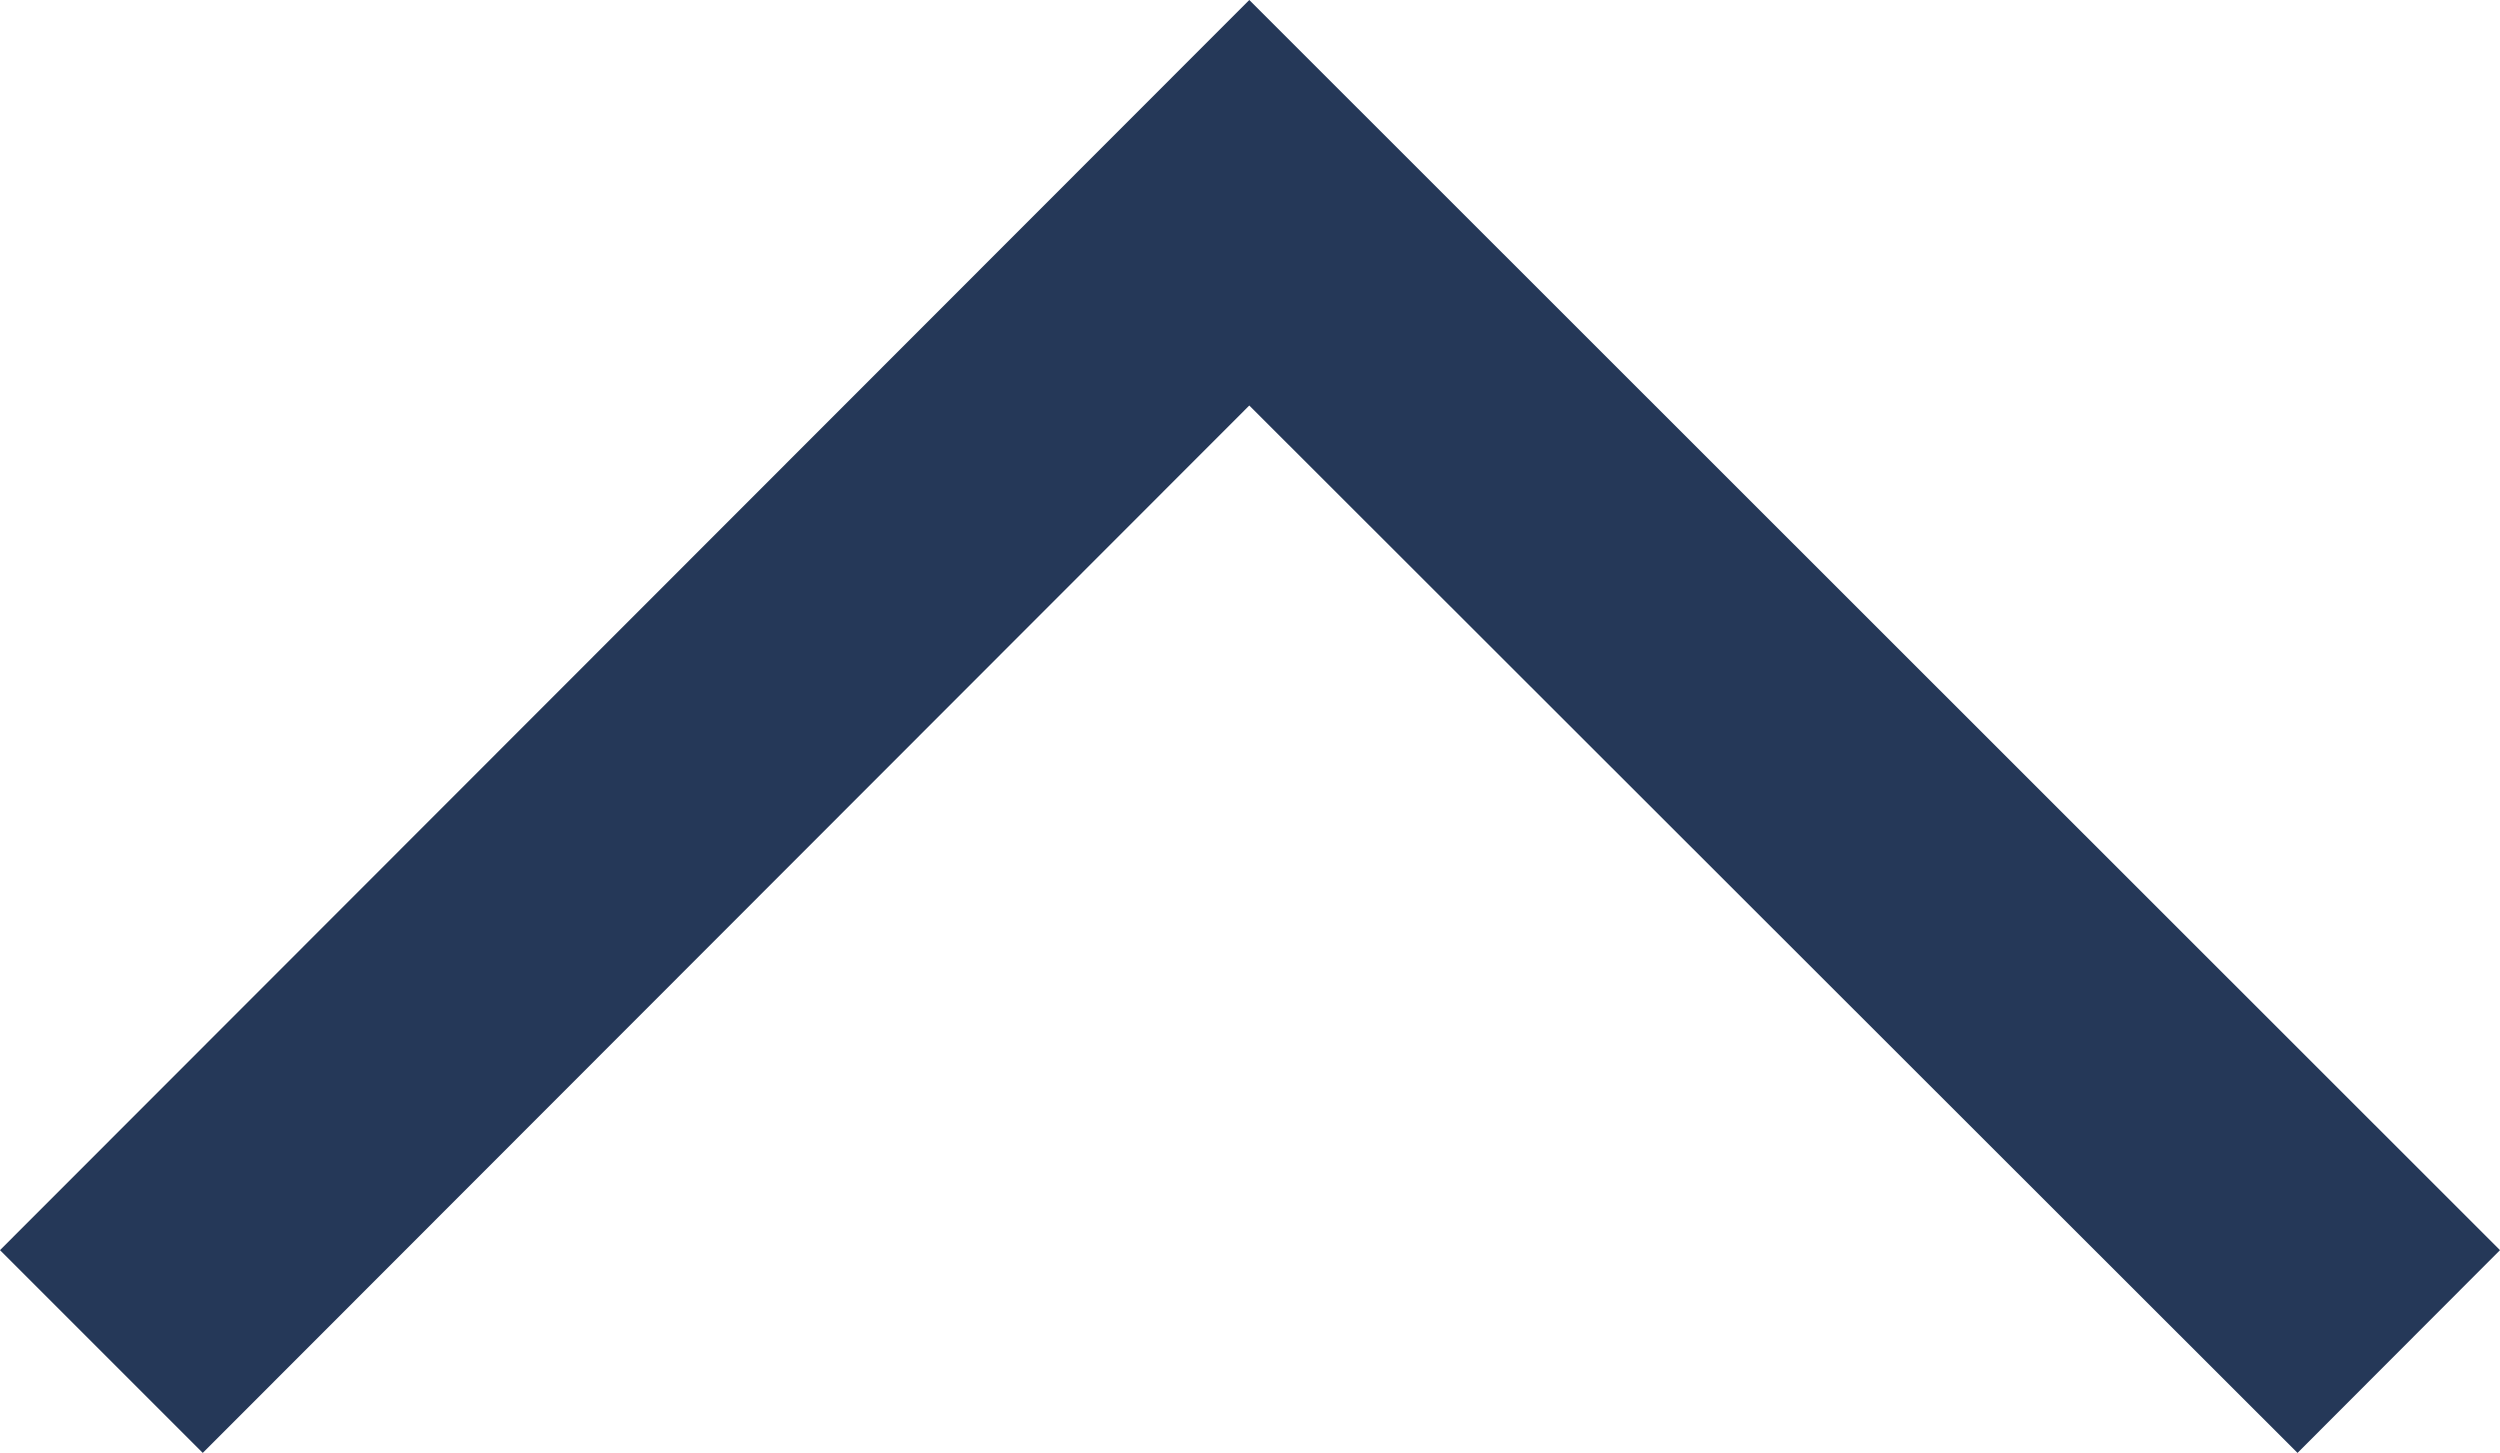 <svg xmlns="http://www.w3.org/2000/svg" width="8.705" height="5.059" viewBox="0 0 8.705 5.059"><defs><style>.a{fill:#253858;fill-rule:evenodd;}</style></defs><path class="a" d="M5-4.088,1.356-.441.65-1.147,5-5.5,9.355-1.147,8.65-.441Z" transform="translate(-0.65 5.5)"/></svg>